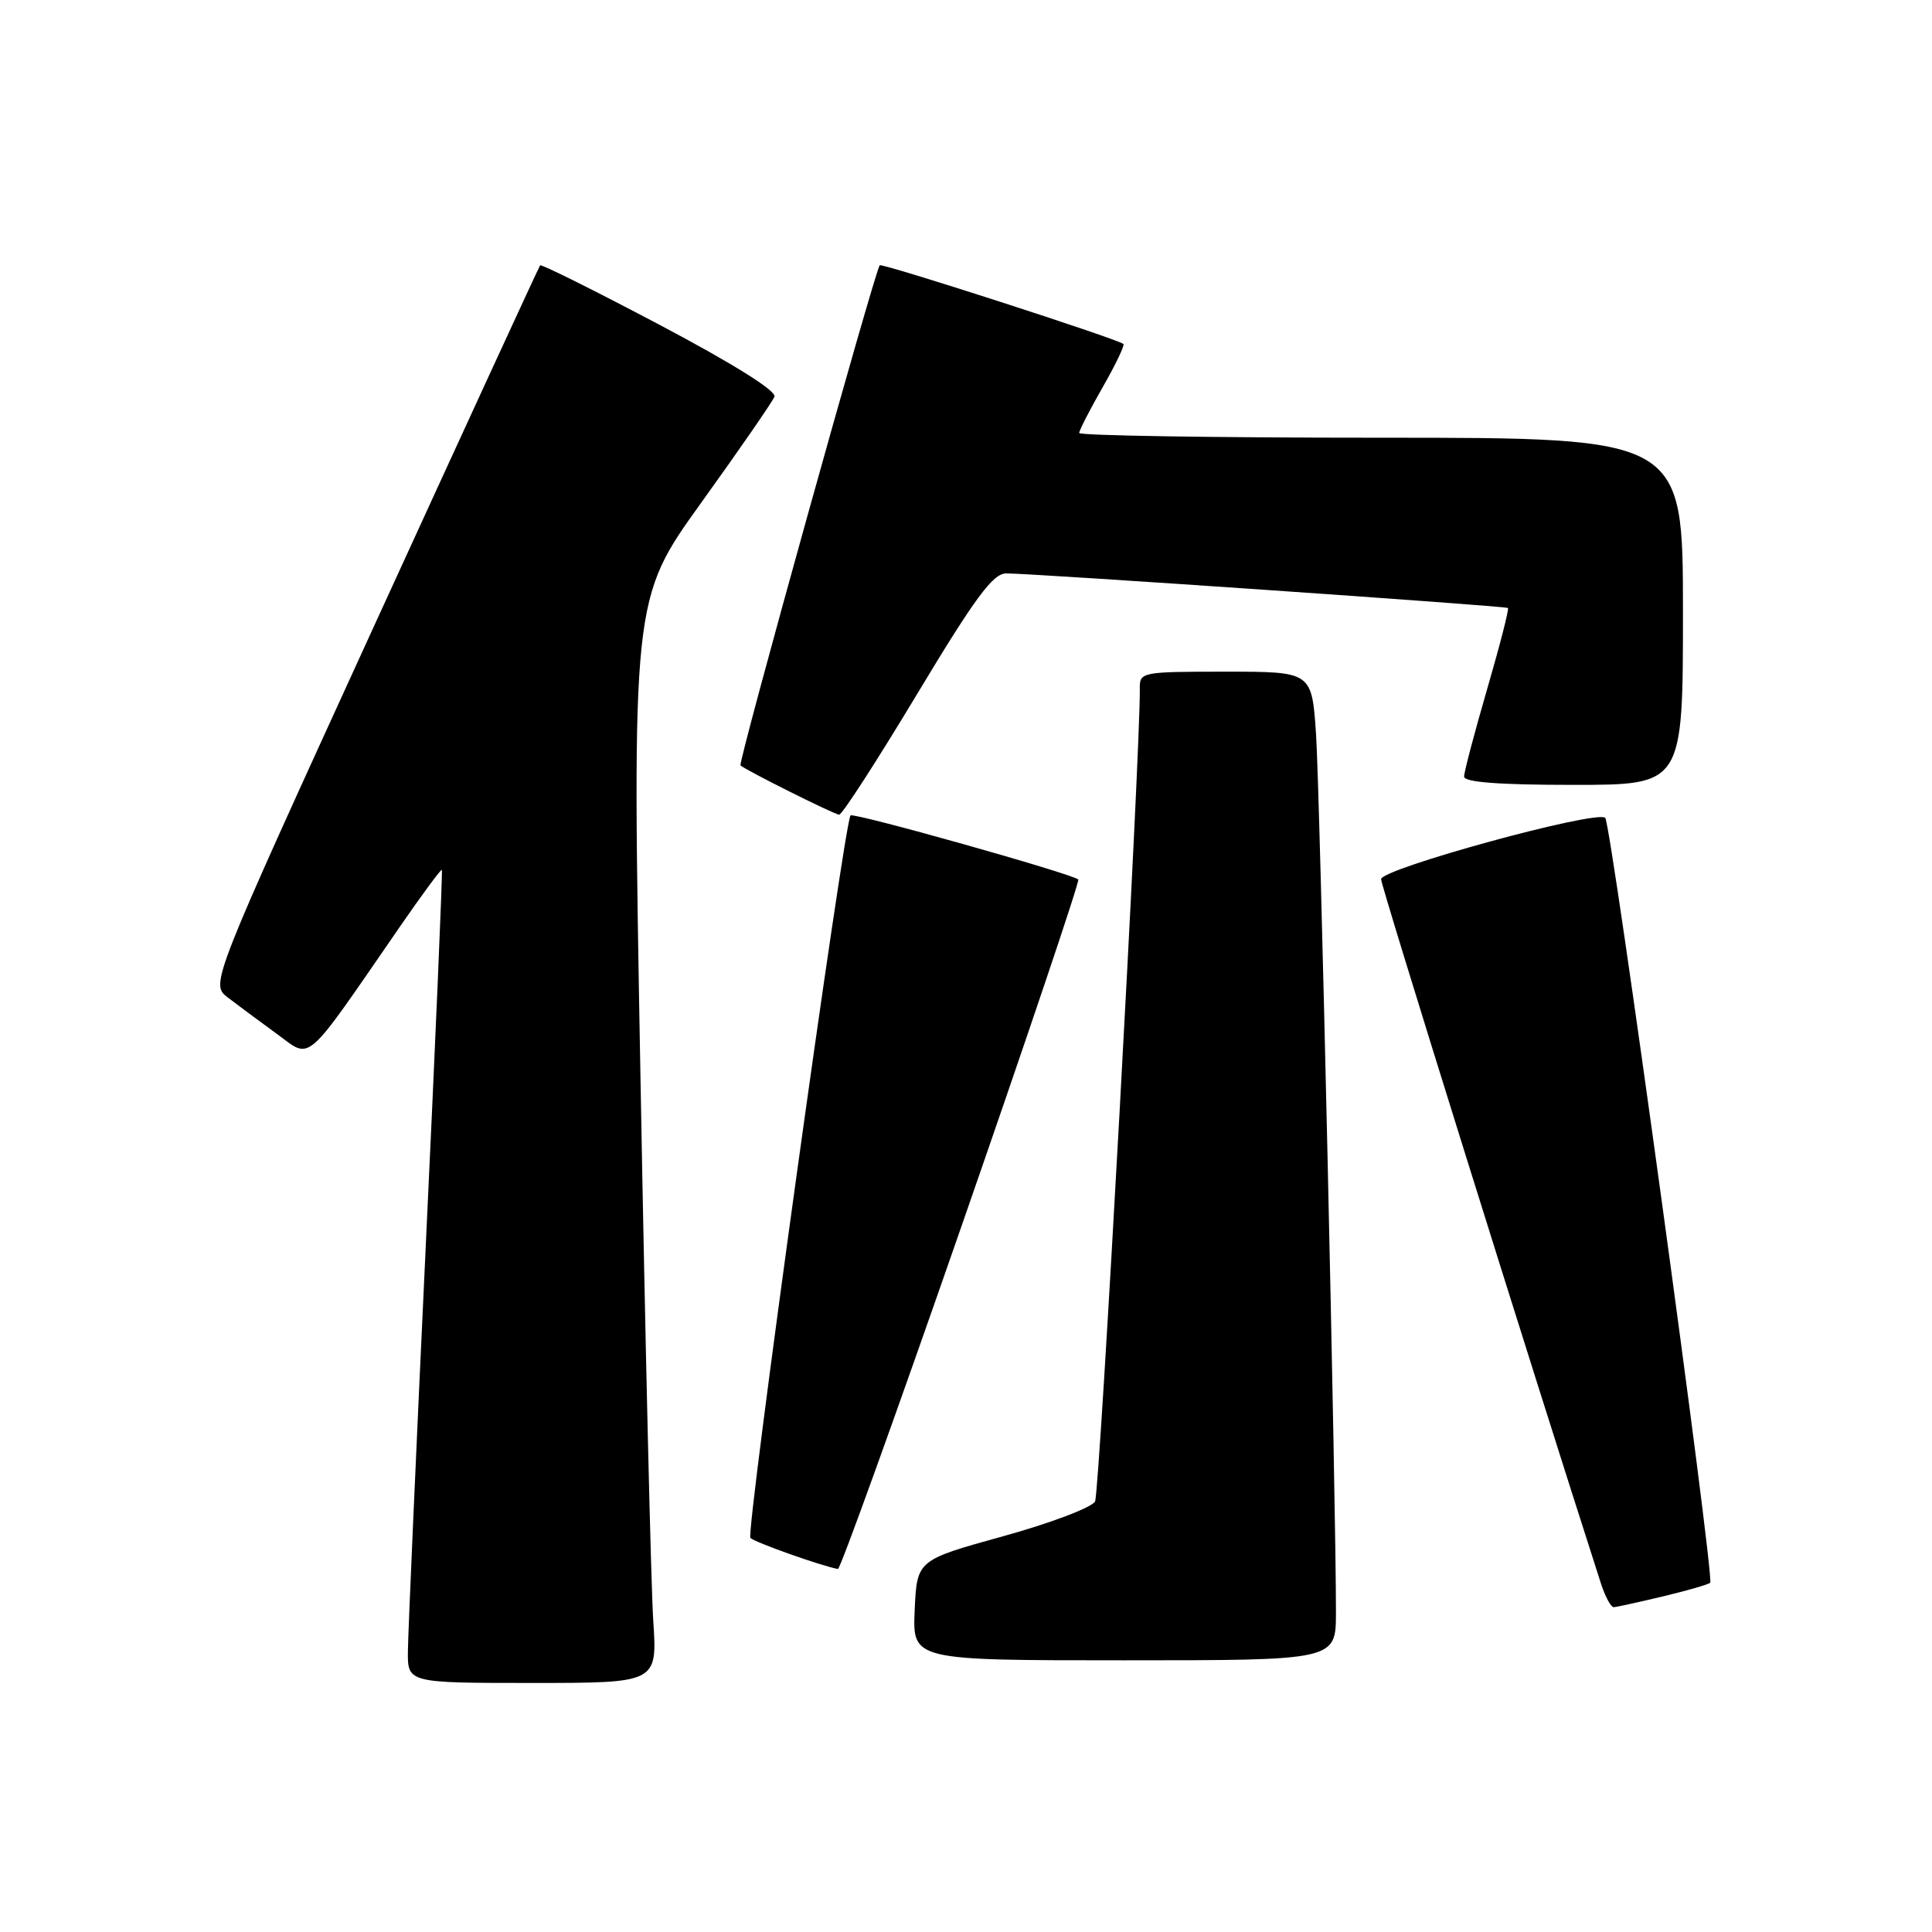 <?xml version="1.0" encoding="UTF-8" standalone="no"?>
<!DOCTYPE svg PUBLIC "-//W3C//DTD SVG 1.1//EN" "http://www.w3.org/Graphics/SVG/1.1/DTD/svg11.dtd" >
<svg xmlns="http://www.w3.org/2000/svg" xmlns:xlink="http://www.w3.org/1999/xlink" version="1.1" viewBox="0 0 256 256">
 <g >
 <path fill="currentColor"
d=" M 86.56 214.75 C 86.26 210.21 85.50 177.90 84.87 142.95 C 83.72 79.40 83.72 79.40 92.93 66.59 C 98.00 59.54 102.36 53.23 102.62 52.56 C 102.91 51.80 97.13 48.19 87.47 43.08 C 78.87 38.54 71.72 34.97 71.57 35.16 C 71.41 35.35 61.52 56.85 49.57 82.94 C 27.86 130.39 27.86 130.39 30.18 132.17 C 31.46 133.15 34.37 135.31 36.66 136.98 C 41.36 140.39 40.09 141.49 53.01 122.76 C 55.95 118.50 58.44 115.13 58.55 115.26 C 58.66 115.39 57.71 137.77 56.42 165.00 C 55.14 192.23 54.07 216.41 54.05 218.75 C 54.00 223.00 54.00 223.00 70.55 223.00 C 87.10 223.00 87.10 223.00 86.56 214.75 Z  M 177.02 213.75 C 177.05 200.02 174.90 104.97 174.38 97.25 C 173.82 89.00 173.82 89.00 162.41 89.00 C 151.23 89.00 151.00 89.05 151.03 91.25 C 151.14 99.15 145.71 197.77 145.10 198.95 C 144.68 199.75 139.21 201.82 132.92 203.56 C 121.50 206.72 121.50 206.72 121.20 213.36 C 120.91 220.00 120.91 220.00 148.95 220.00 C 177.00 220.00 177.00 220.00 177.02 213.75 Z  M 220.35 211.53 C 223.57 210.76 226.38 209.95 226.61 209.72 C 227.22 209.12 213.50 109.17 212.70 108.37 C 211.61 107.28 183.00 115.11 183.00 116.50 C 183.00 117.42 202.63 180.31 212.11 209.75 C 212.68 211.54 213.46 212.98 213.83 212.96 C 214.20 212.94 217.13 212.30 220.35 211.53 Z  M 127.41 162.46 C 136.12 137.41 143.08 116.75 142.88 116.54 C 142.12 115.79 113.06 107.61 112.70 108.05 C 111.84 109.10 98.80 203.13 99.43 203.78 C 99.98 204.36 108.83 207.50 111.03 207.90 C 111.33 207.96 118.70 187.51 127.41 162.46 Z  M 121.50 92.00 C 129.20 79.20 131.56 76.00 133.31 75.98 C 136.41 75.94 199.43 80.29 199.81 80.56 C 199.98 80.69 198.74 85.51 197.06 91.29 C 195.38 97.07 194.00 102.29 194.00 102.90 C 194.00 103.65 198.62 104.00 208.50 104.00 C 223.00 104.00 223.00 104.00 223.00 81.00 C 223.00 58.00 223.00 58.00 183.00 58.00 C 161.00 58.00 143.00 57.72 143.00 57.37 C 143.00 57.03 144.40 54.30 146.11 51.31 C 147.82 48.33 149.05 45.74 148.86 45.58 C 148.06 44.90 116.85 34.82 116.57 35.15 C 115.91 35.92 97.76 101.09 98.12 101.42 C 98.85 102.08 110.50 107.90 111.19 107.95 C 111.57 107.98 116.21 100.80 121.50 92.00 Z "/>
</g>
</svg>